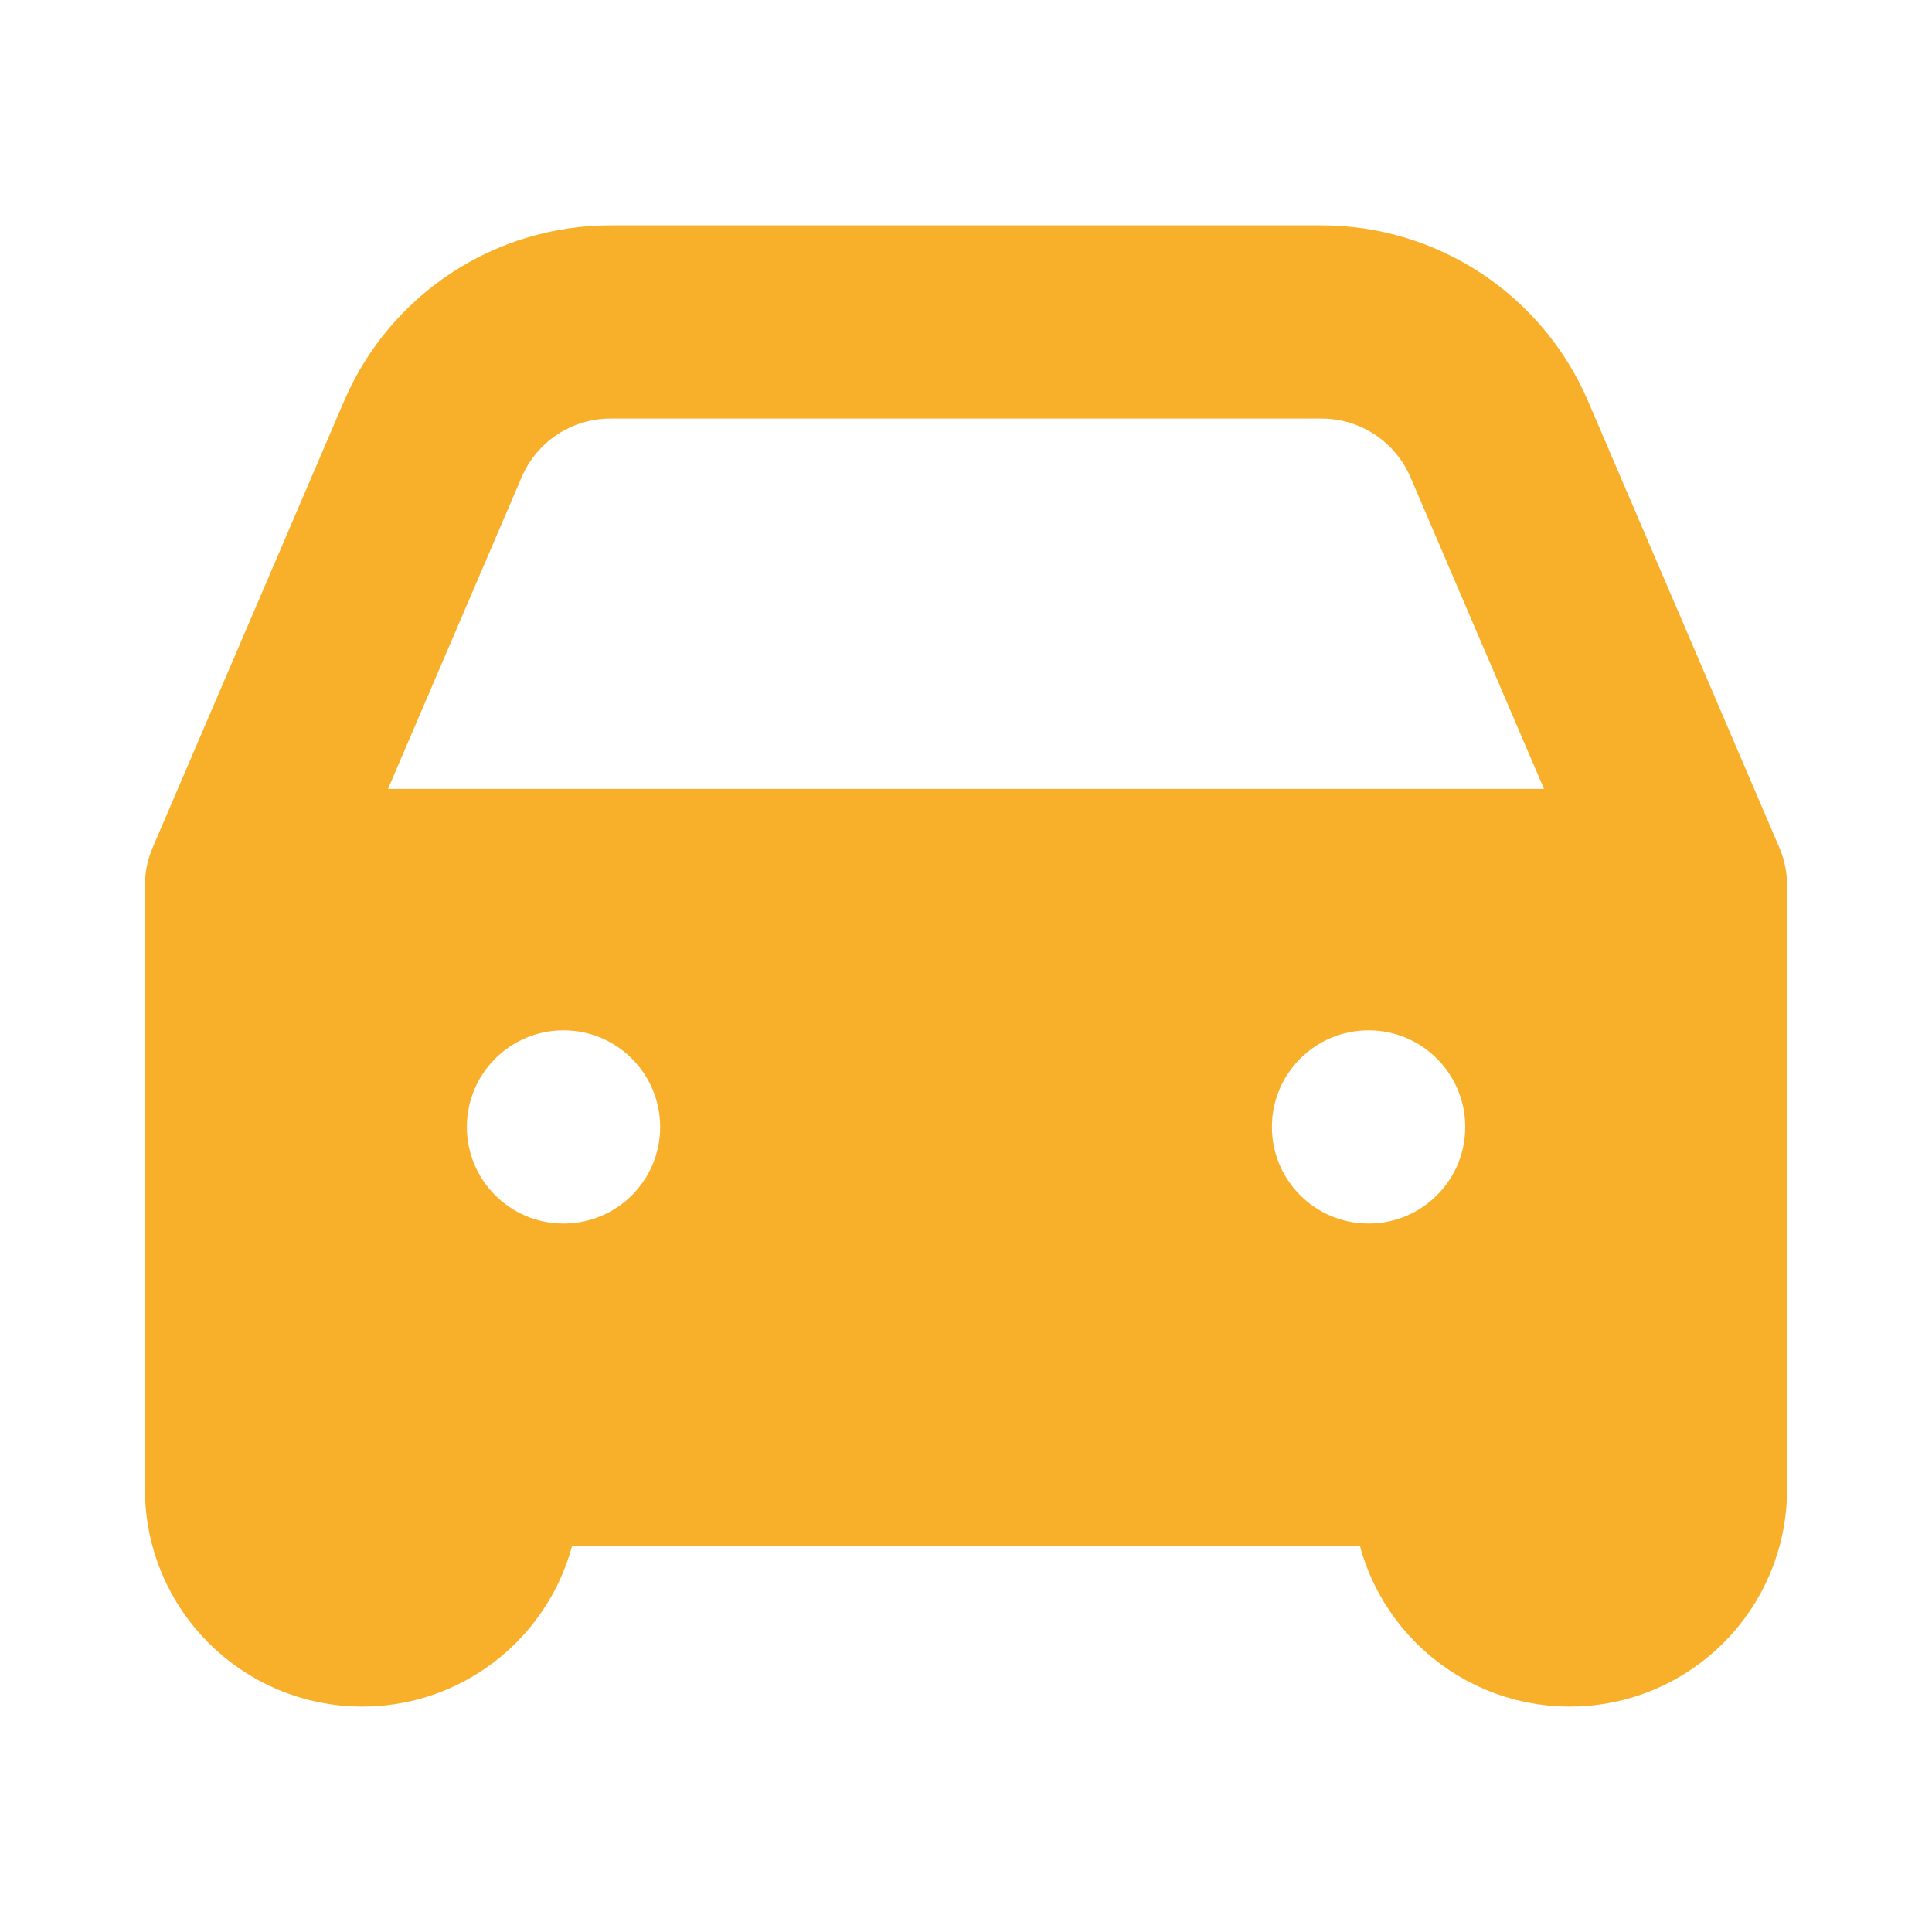 <svg xmlns="http://www.w3.org/2000/svg" width="20" height="20" viewBox="0 0 20 20" fill="none">
  <path d="M2.5 9.167L4.481 4.546C4.796 3.81 5.519 3.333 6.319 3.333H13.681C14.481 3.333 15.204 3.81 15.52 4.546L17.5 9.167M2.5 9.167H17.5M2.5 9.167V15M17.5 9.167V15M15 15V15.417C15 16.107 15.56 16.667 16.25 16.667V16.667C16.94 16.667 17.5 16.107 17.5 15.417V15M15 15H5M15 15H17.5M5 15V15.417C5 16.107 4.44 16.667 3.75 16.667V16.667C3.06 16.667 2.5 16.107 2.5 15.417V15M5 15H2.5" stroke="#F8B02B" stroke-width="2" stroke-linecap="round" stroke-linejoin="round"/>
  <path fill-rule="evenodd" clip-rule="evenodd" d="M2.5 9.166H17.5V15H2.5V9.166ZM4.833 11.666C4.833 11.114 5.281 10.666 5.833 10.666H5.834C6.387 10.666 6.834 11.114 6.834 11.666C6.834 12.219 6.387 12.666 5.834 12.666H5.833C5.281 12.666 4.833 12.219 4.833 11.666ZM14.167 10.666C13.614 10.666 13.167 11.114 13.167 11.666C13.167 12.219 13.614 12.666 14.167 12.666H14.168C14.72 12.666 15.168 12.219 15.168 11.666C15.168 11.114 14.72 10.666 14.168 10.666H14.167Z" fill="#F8B02B"/>
</svg>